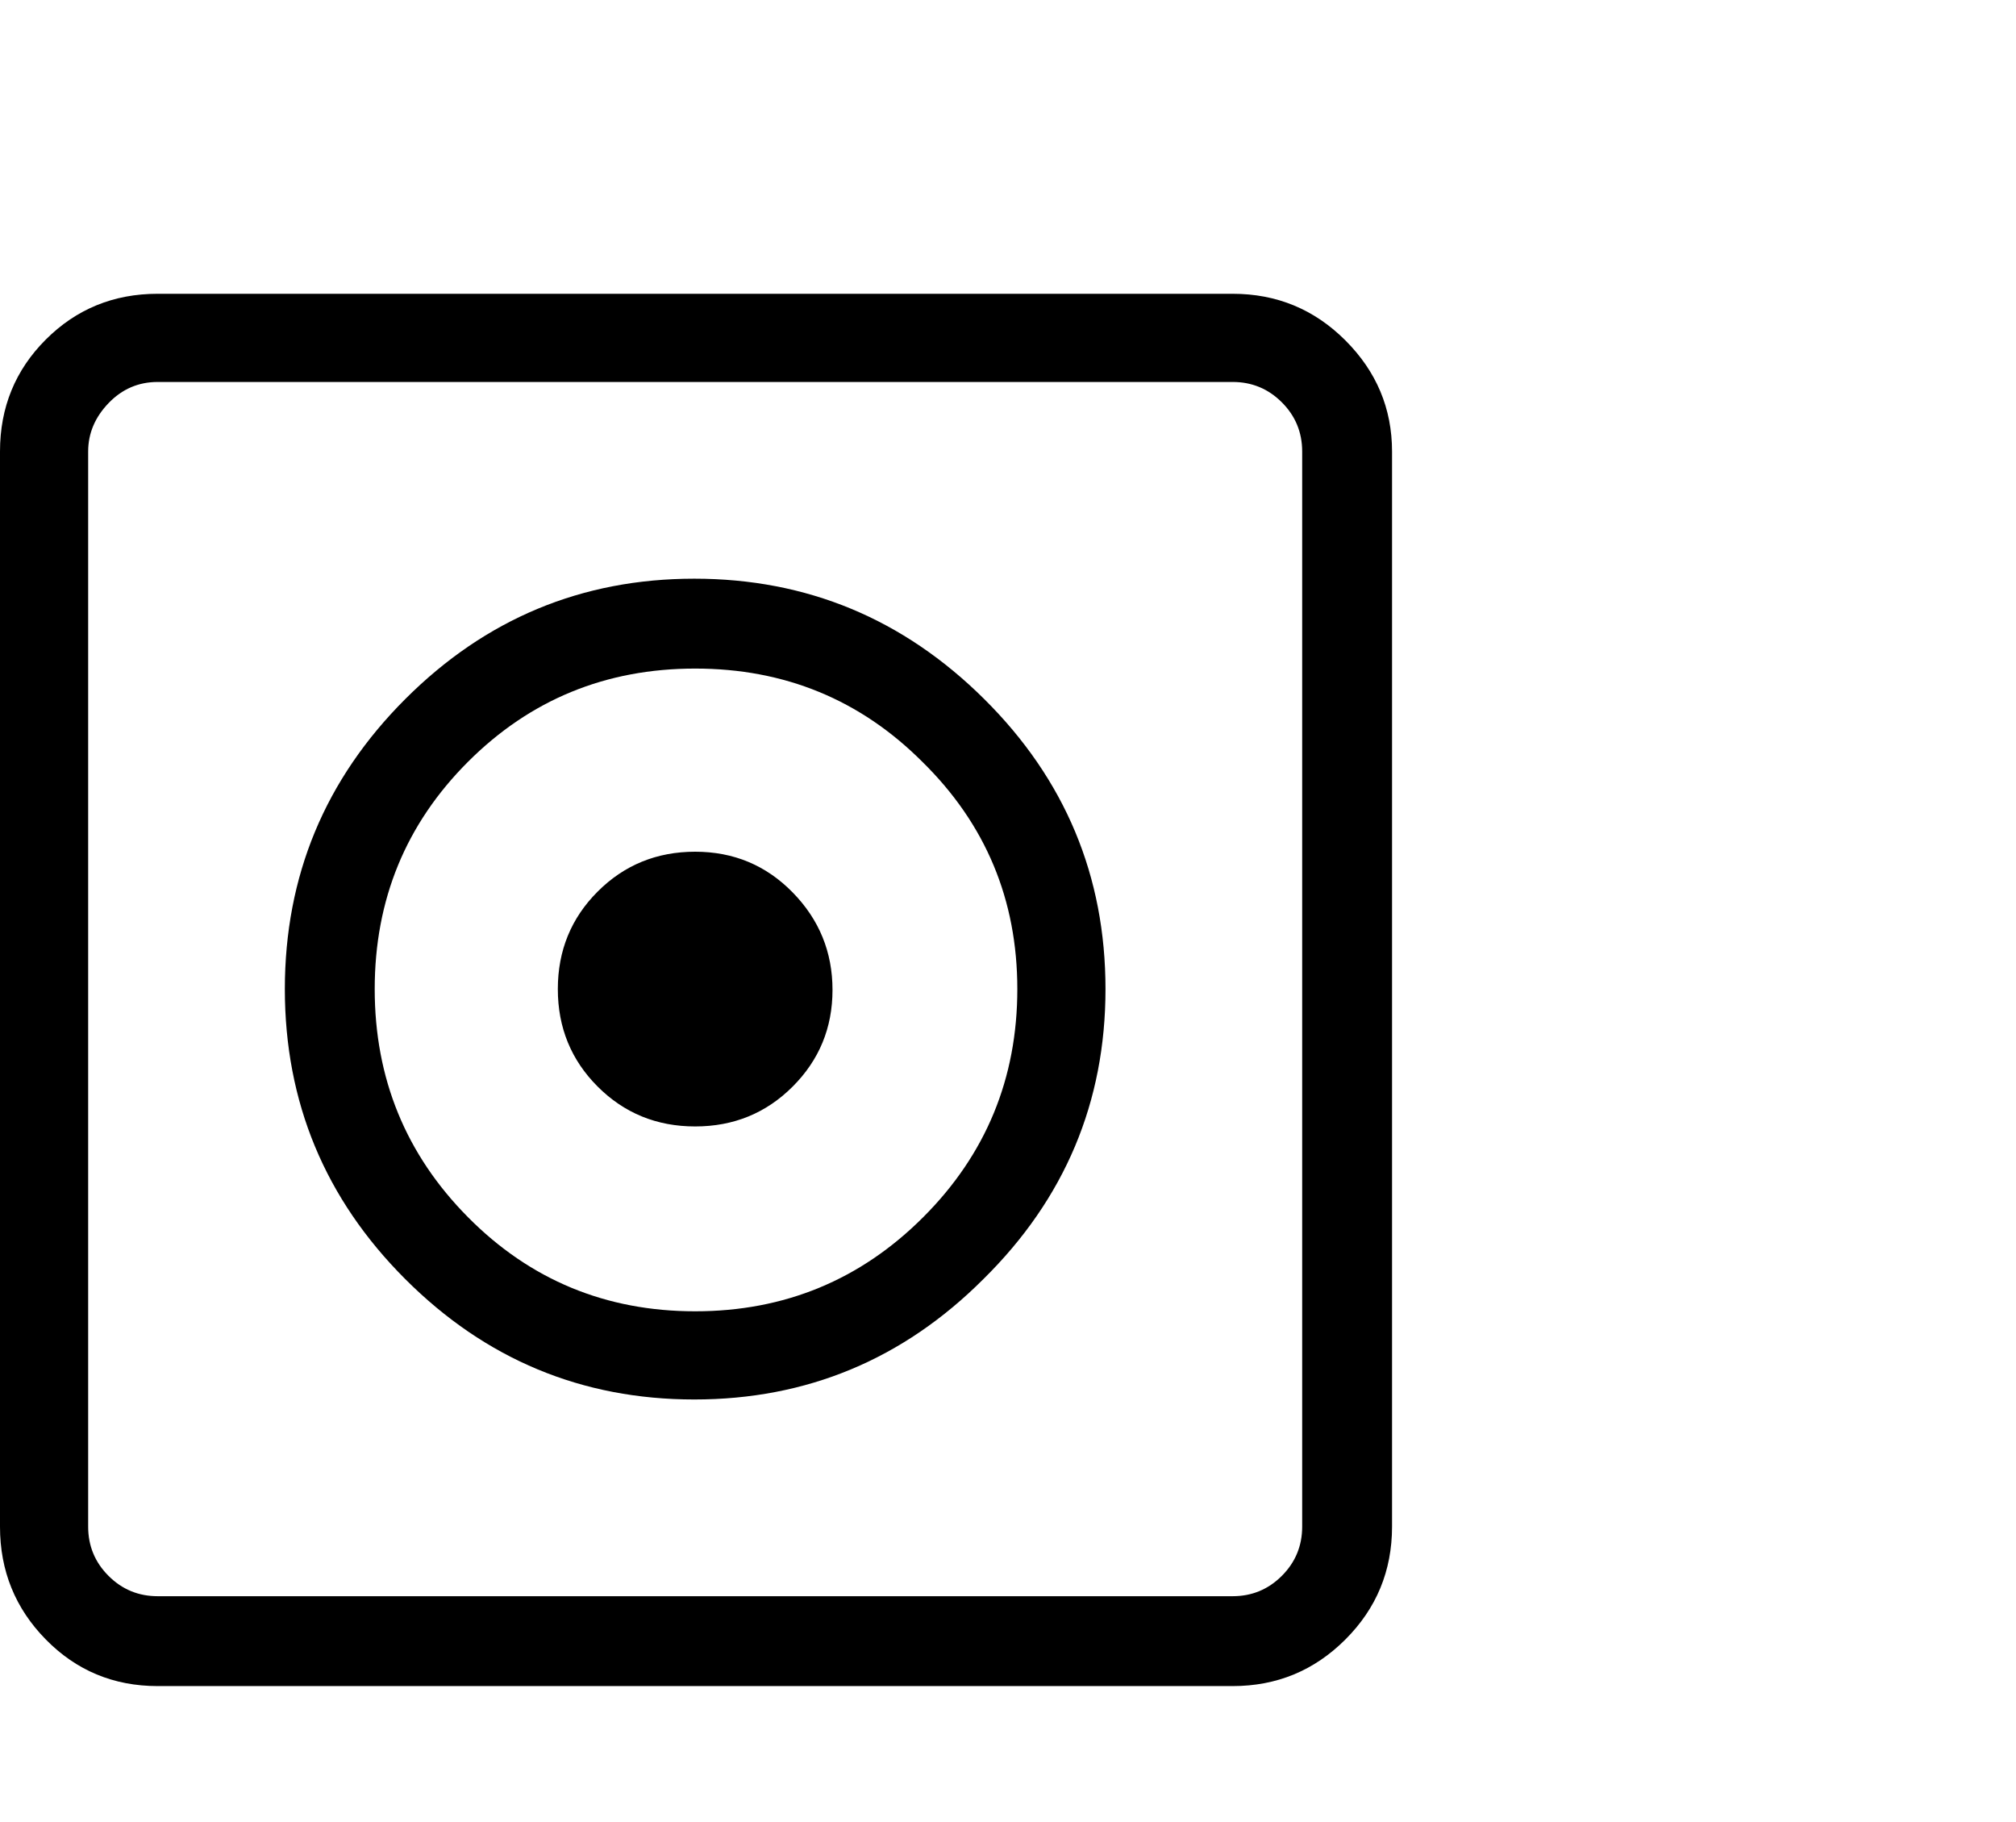 <svg viewBox="0 0 1189 1074.237" xmlns="http://www.w3.org/2000/svg"><path d="M727 994.237H93q-39 0-66-27.5t-27-66.5v-634q0-39 27-66t66-27h634q39 0 66.5 27.5t27.5 65.5v634q0 39-27.5 66.5t-66.5 27.5zm-634-769q-17 0-29 12.5t-12 28.5v634q0 17 12 29t29 12h634q17 0 29-12t12-29v-634q0-17-12-29t-29-12H93zm487 529q-71 71-170.5 71t-170.5-71q-71-71-71-171t71-171q71-71 170.5-71t171 71q71.5 71 71.5 171t-72 171zm-36-305q-55-55-134-55t-134 55q-55 55-55 134t55 134.5q55 55.5 134 55.5t134.5-55.5q55.5-55.5 55.5-134.5t-56-134zm-134 53q34 0 57.5 24t23.5 57.5q0 33.5-23.5 57t-57.5 23.5q-34 0-57.5-23.5t-23.5-57.5q0-34 23.5-57.5t57.5-23.5z"/></svg>